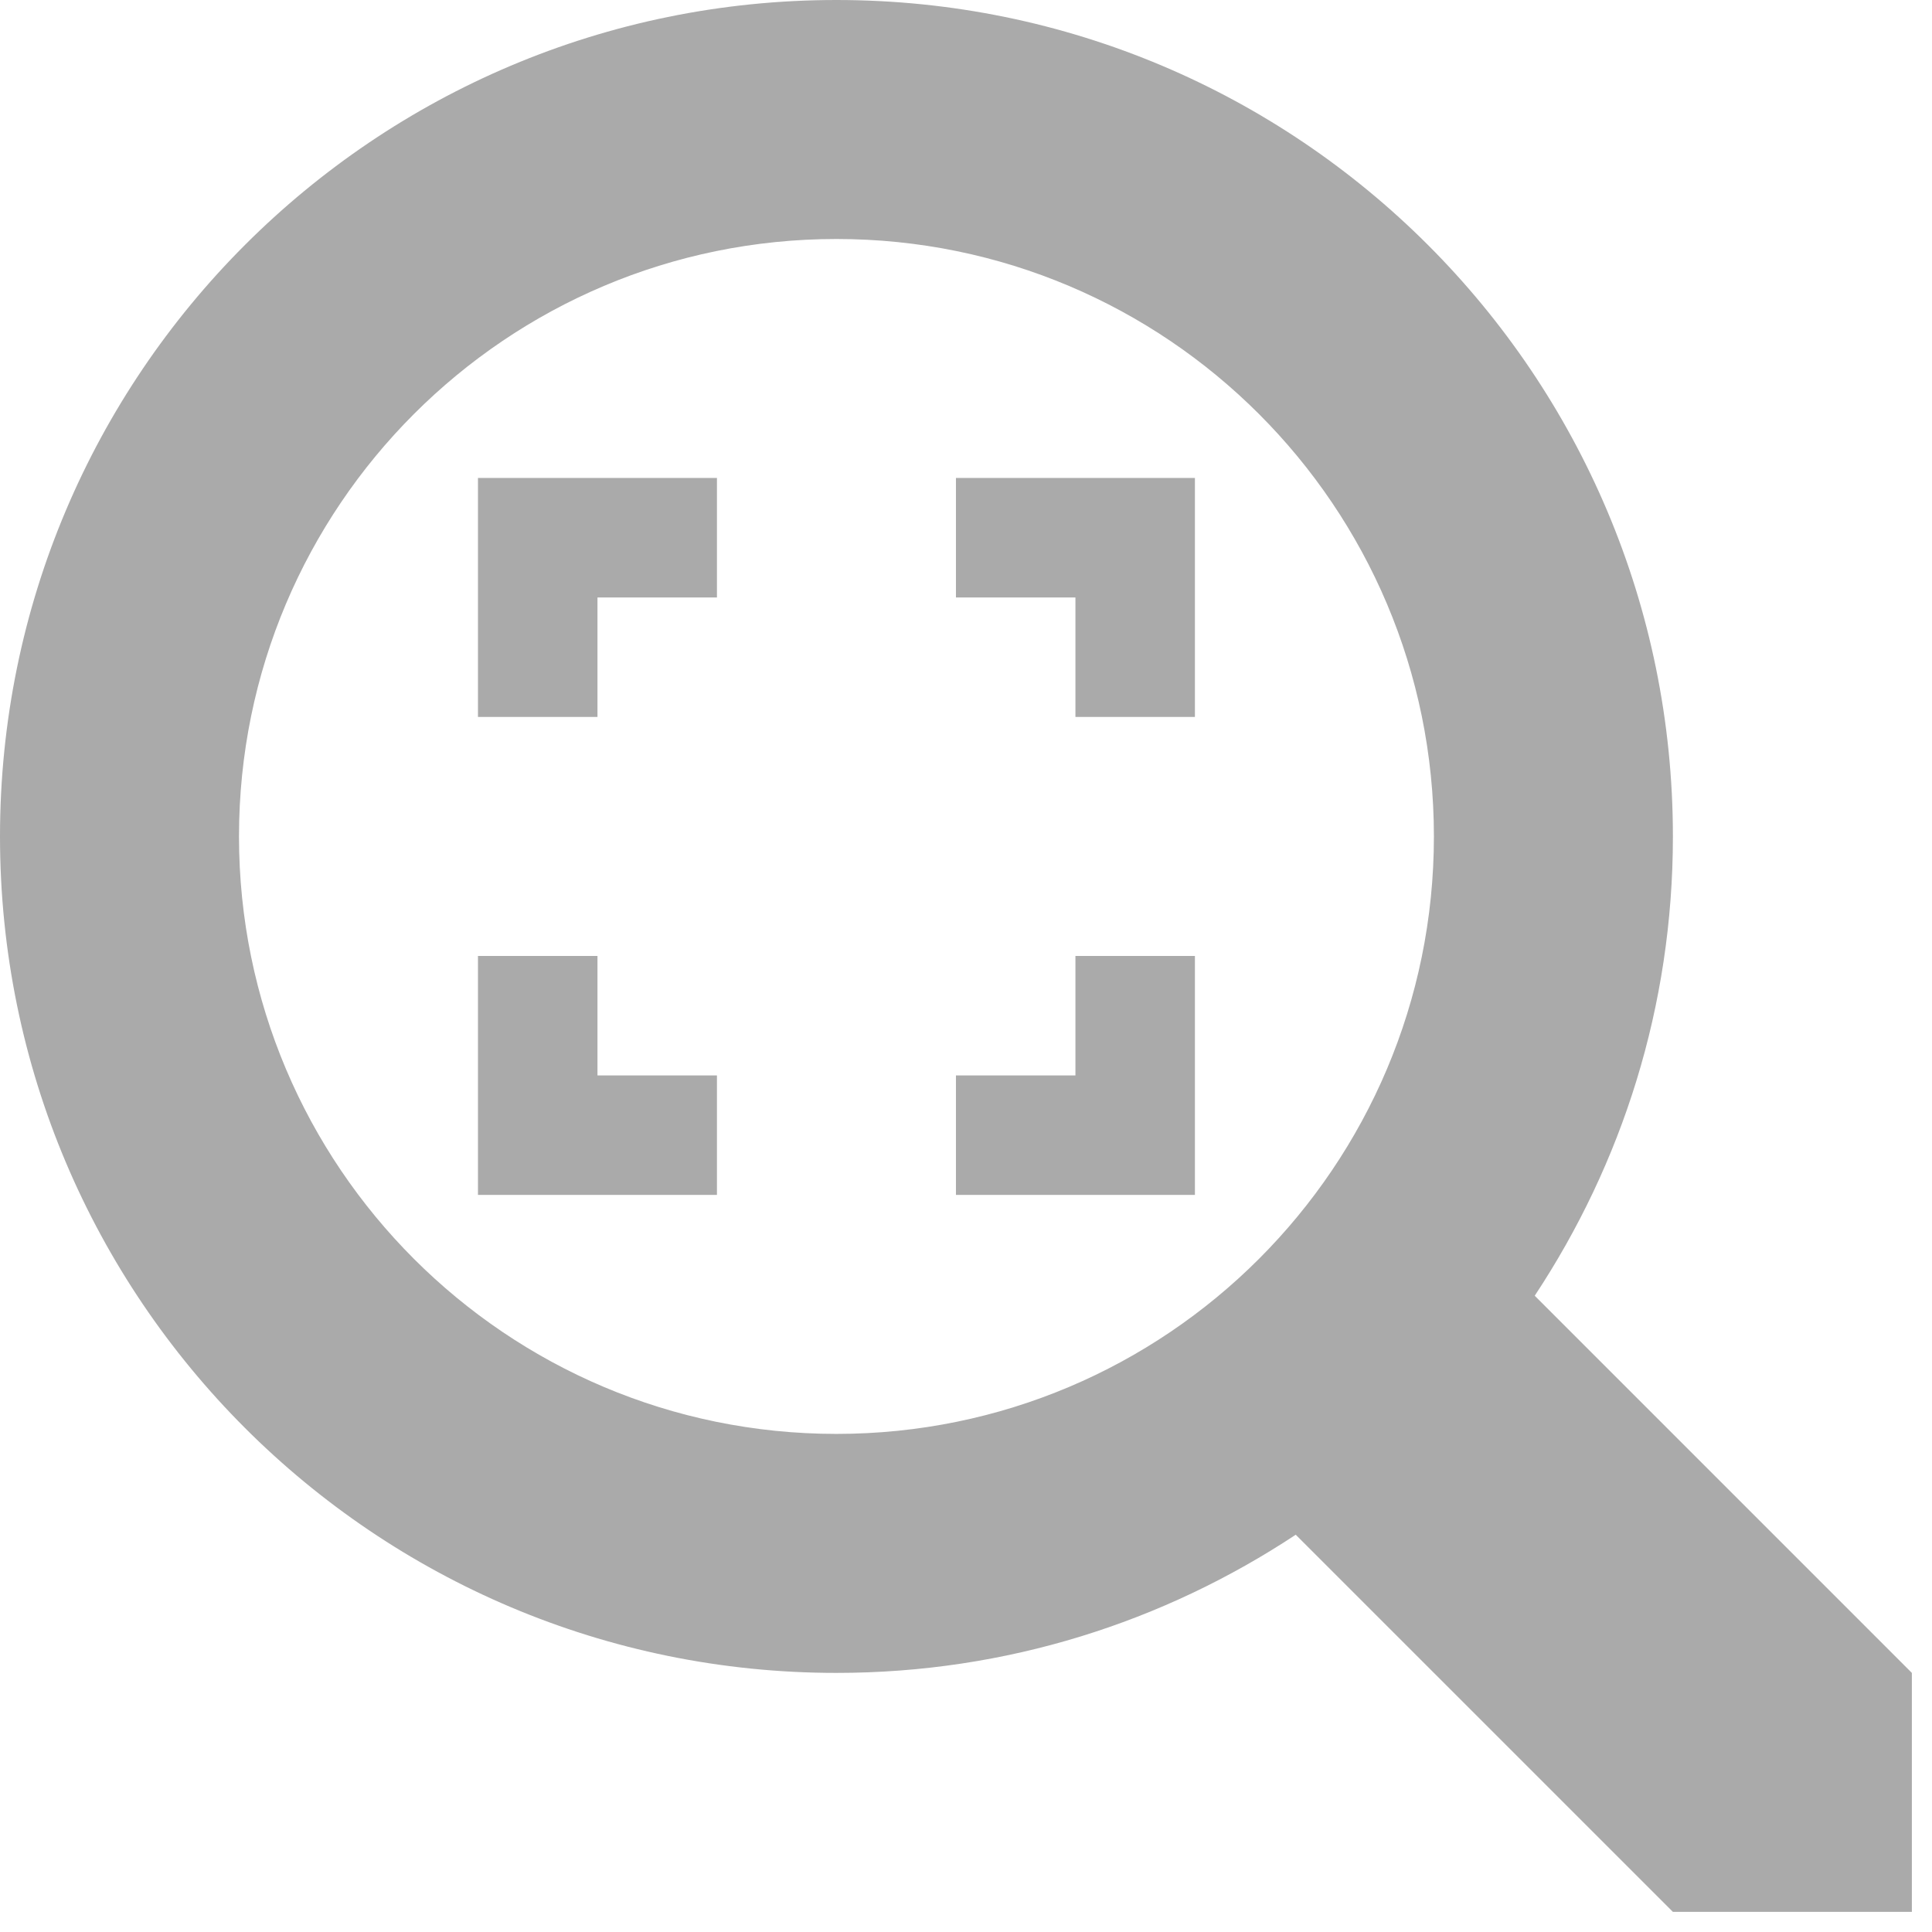 <svg width="256" xmlns="http://www.w3.org/2000/svg" height="256" viewBox="0 0 256 256" xmlns:xlink="http://www.w3.org/1999/xlink">
<path style="fill:#aaa" d="M 110.832 0 C 49.609 0 0 49.609 0 110.832 C 0 172.059 49.609 221.668 110.832 221.668 C 133.387 221.668 154.191 214.922 171.691 203.359 L 221.668 253.332 L 253.332 253.332 L 253.332 221.668 L 203.359 171.691 C 214.922 154.191 221.668 133.387 221.668 110.832 C 221.668 49.609 172.059 0 110.832 0 Z M 110.832 31.668 C 154.559 31.668 190 67.109 190 110.832 C 190 154.559 154.559 190 110.832 190 C 67.109 190 31.668 154.559 31.668 110.832 C 31.668 67.109 67.109 31.668 110.832 31.668 Z M 63.332 63.332 L 63.332 95 L 79.168 95 L 79.168 79.168 L 95 79.168 L 95 63.332 Z M 126.668 63.332 L 126.668 79.168 L 142.5 79.168 L 142.5 95 L 158.332 95 L 158.332 63.332 Z M 63.332 126.668 L 63.332 158.332 L 95 158.332 L 95 142.5 L 79.168 142.5 L 79.168 126.668 Z M 142.5 126.668 L 142.5 142.5 L 126.668 142.5 L 126.668 158.332 L 158.332 158.332 L 158.332 126.668 Z "/>
</svg>
